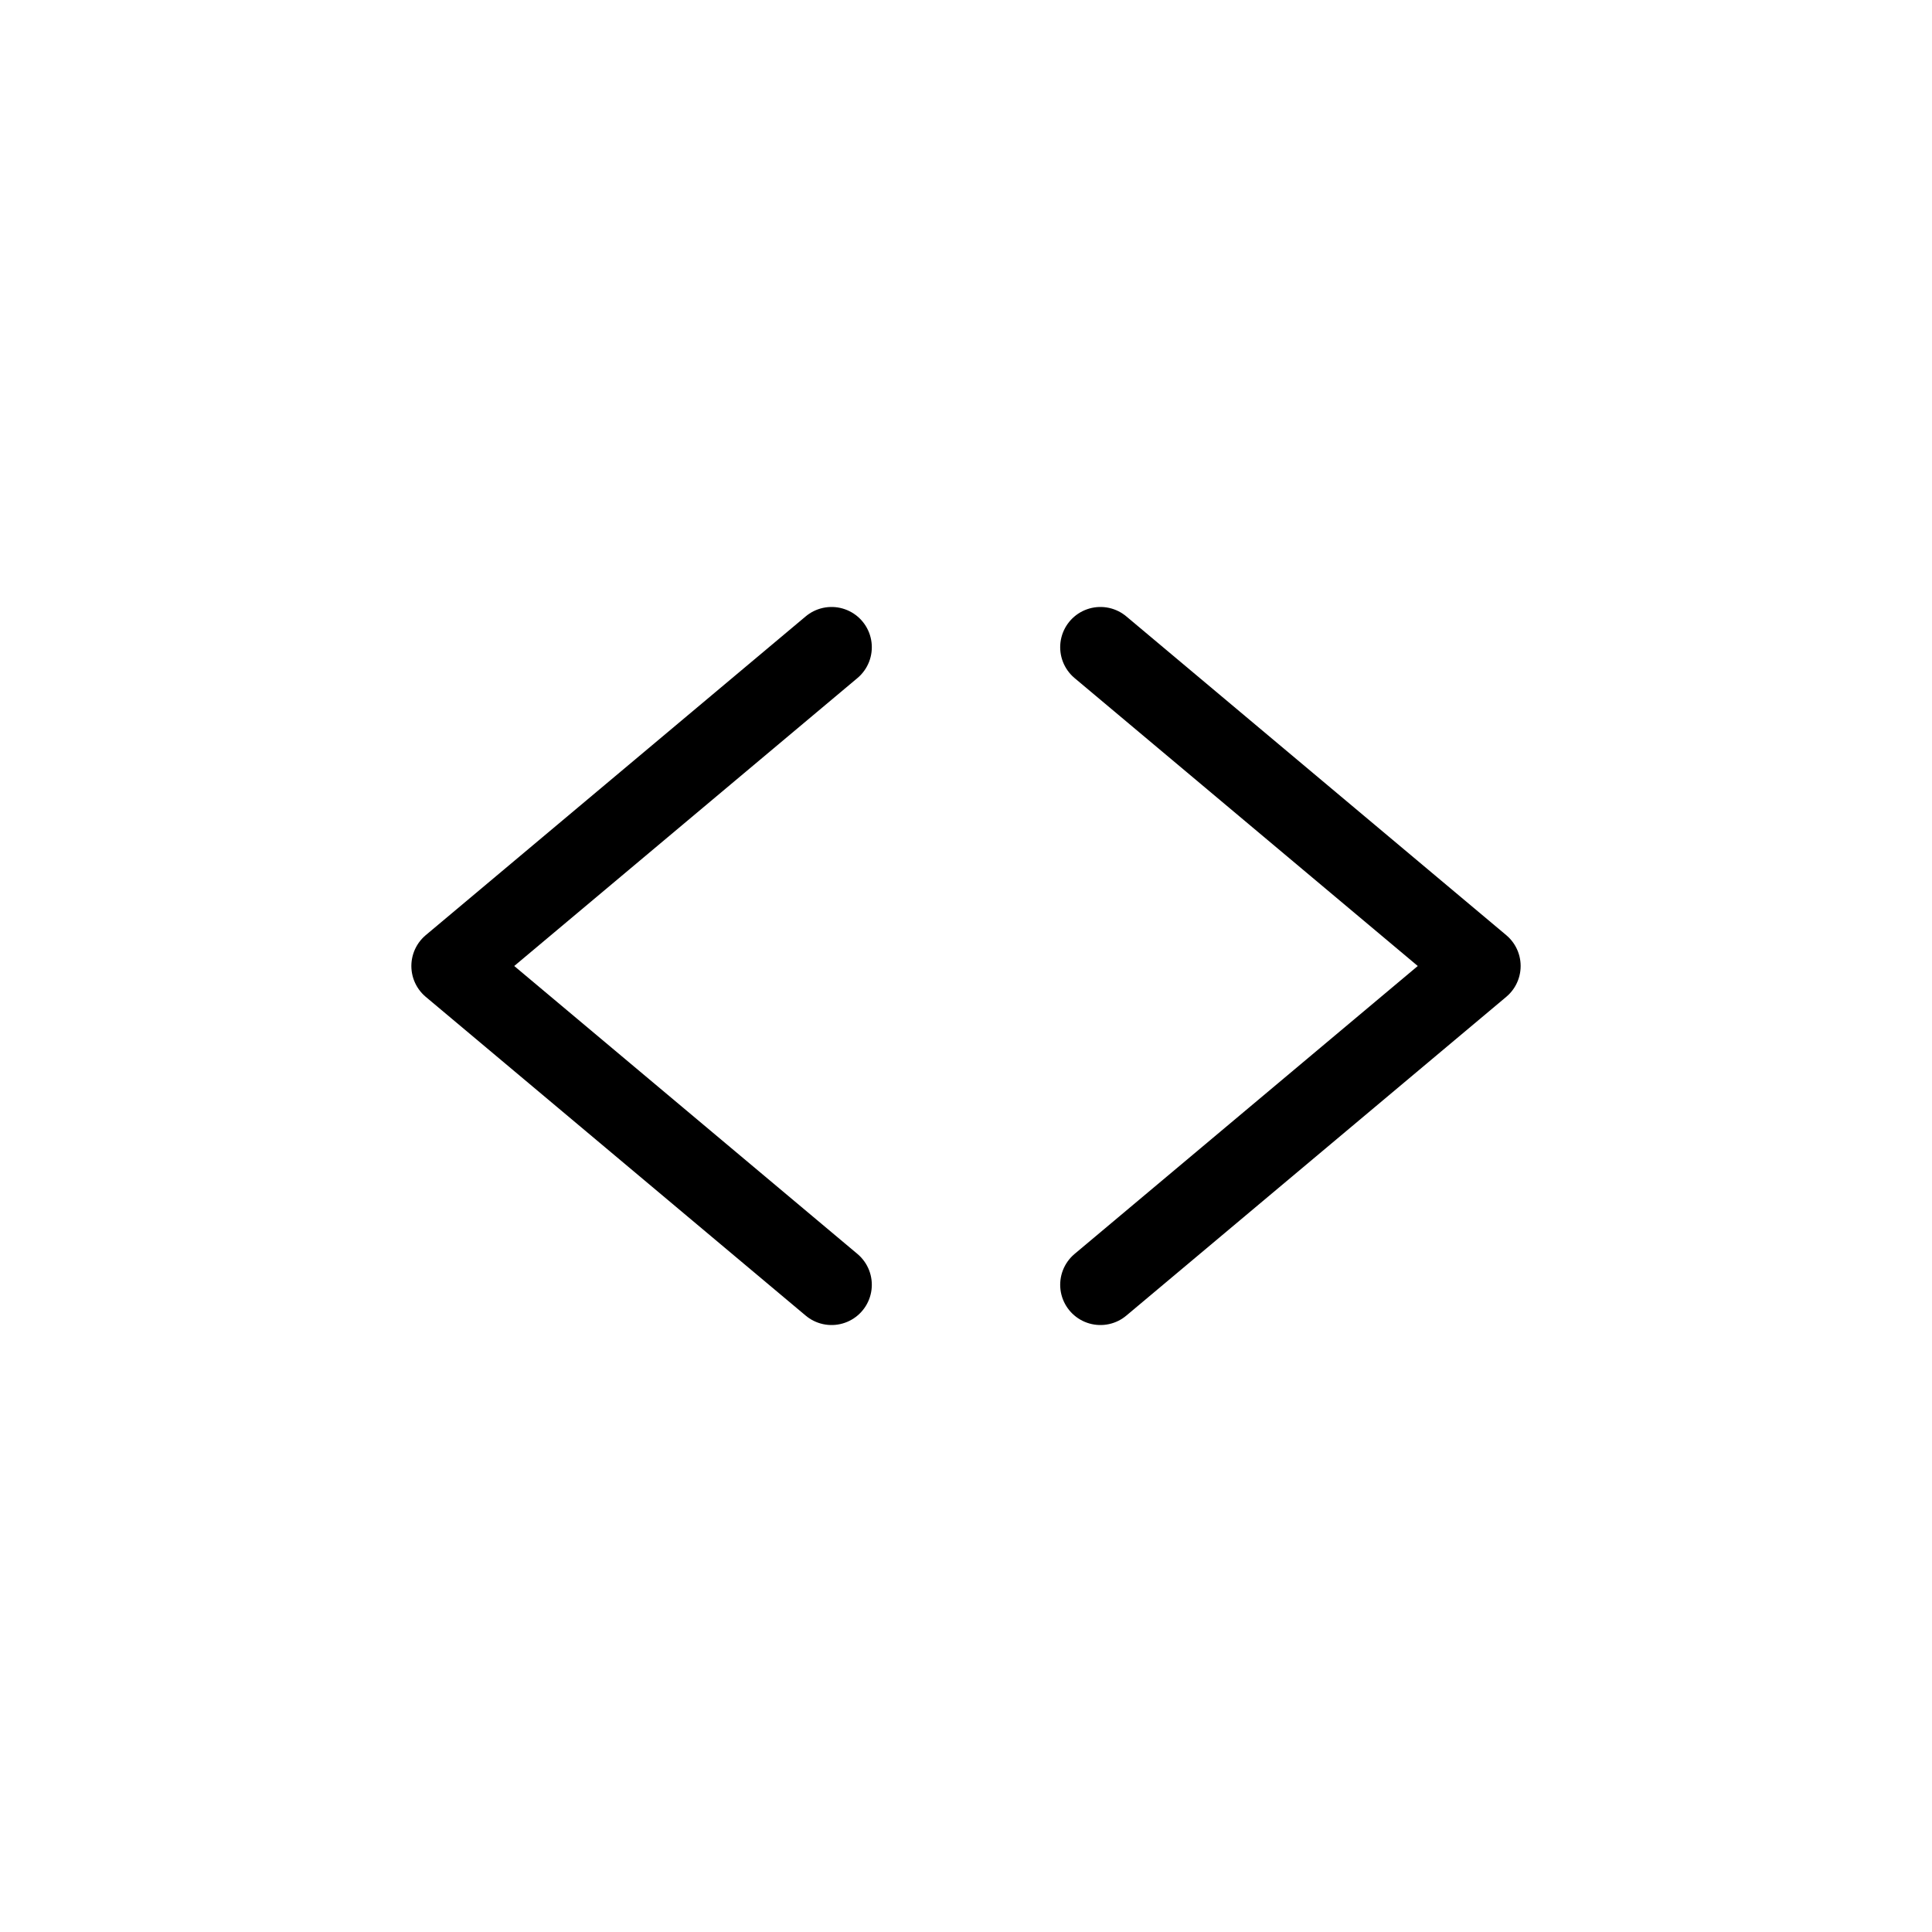 <svg xmlns="http://www.w3.org/2000/svg" viewBox="0 0 24 24"><defs><style>.cls-1,.cls-2{fill:none;}.cls-2{stroke:#000;stroke-linecap:round;stroke-linejoin:round;}</style></defs><title>code</title><g id="Layer_2" data-name="Layer 2"><g id="Layer_1-2" data-name="Layer 1"><rect class="cls-1" width="24" height="24"/><rect class="cls-1" x="3" y="3" width="18" height="18"/><polyline class="cls-2" points="13.67 8.04 18.39 12 13.67 15.96"/><polyline class="cls-2" points="10.33 8.04 5.61 12 10.33 15.96"/></g></g></svg>